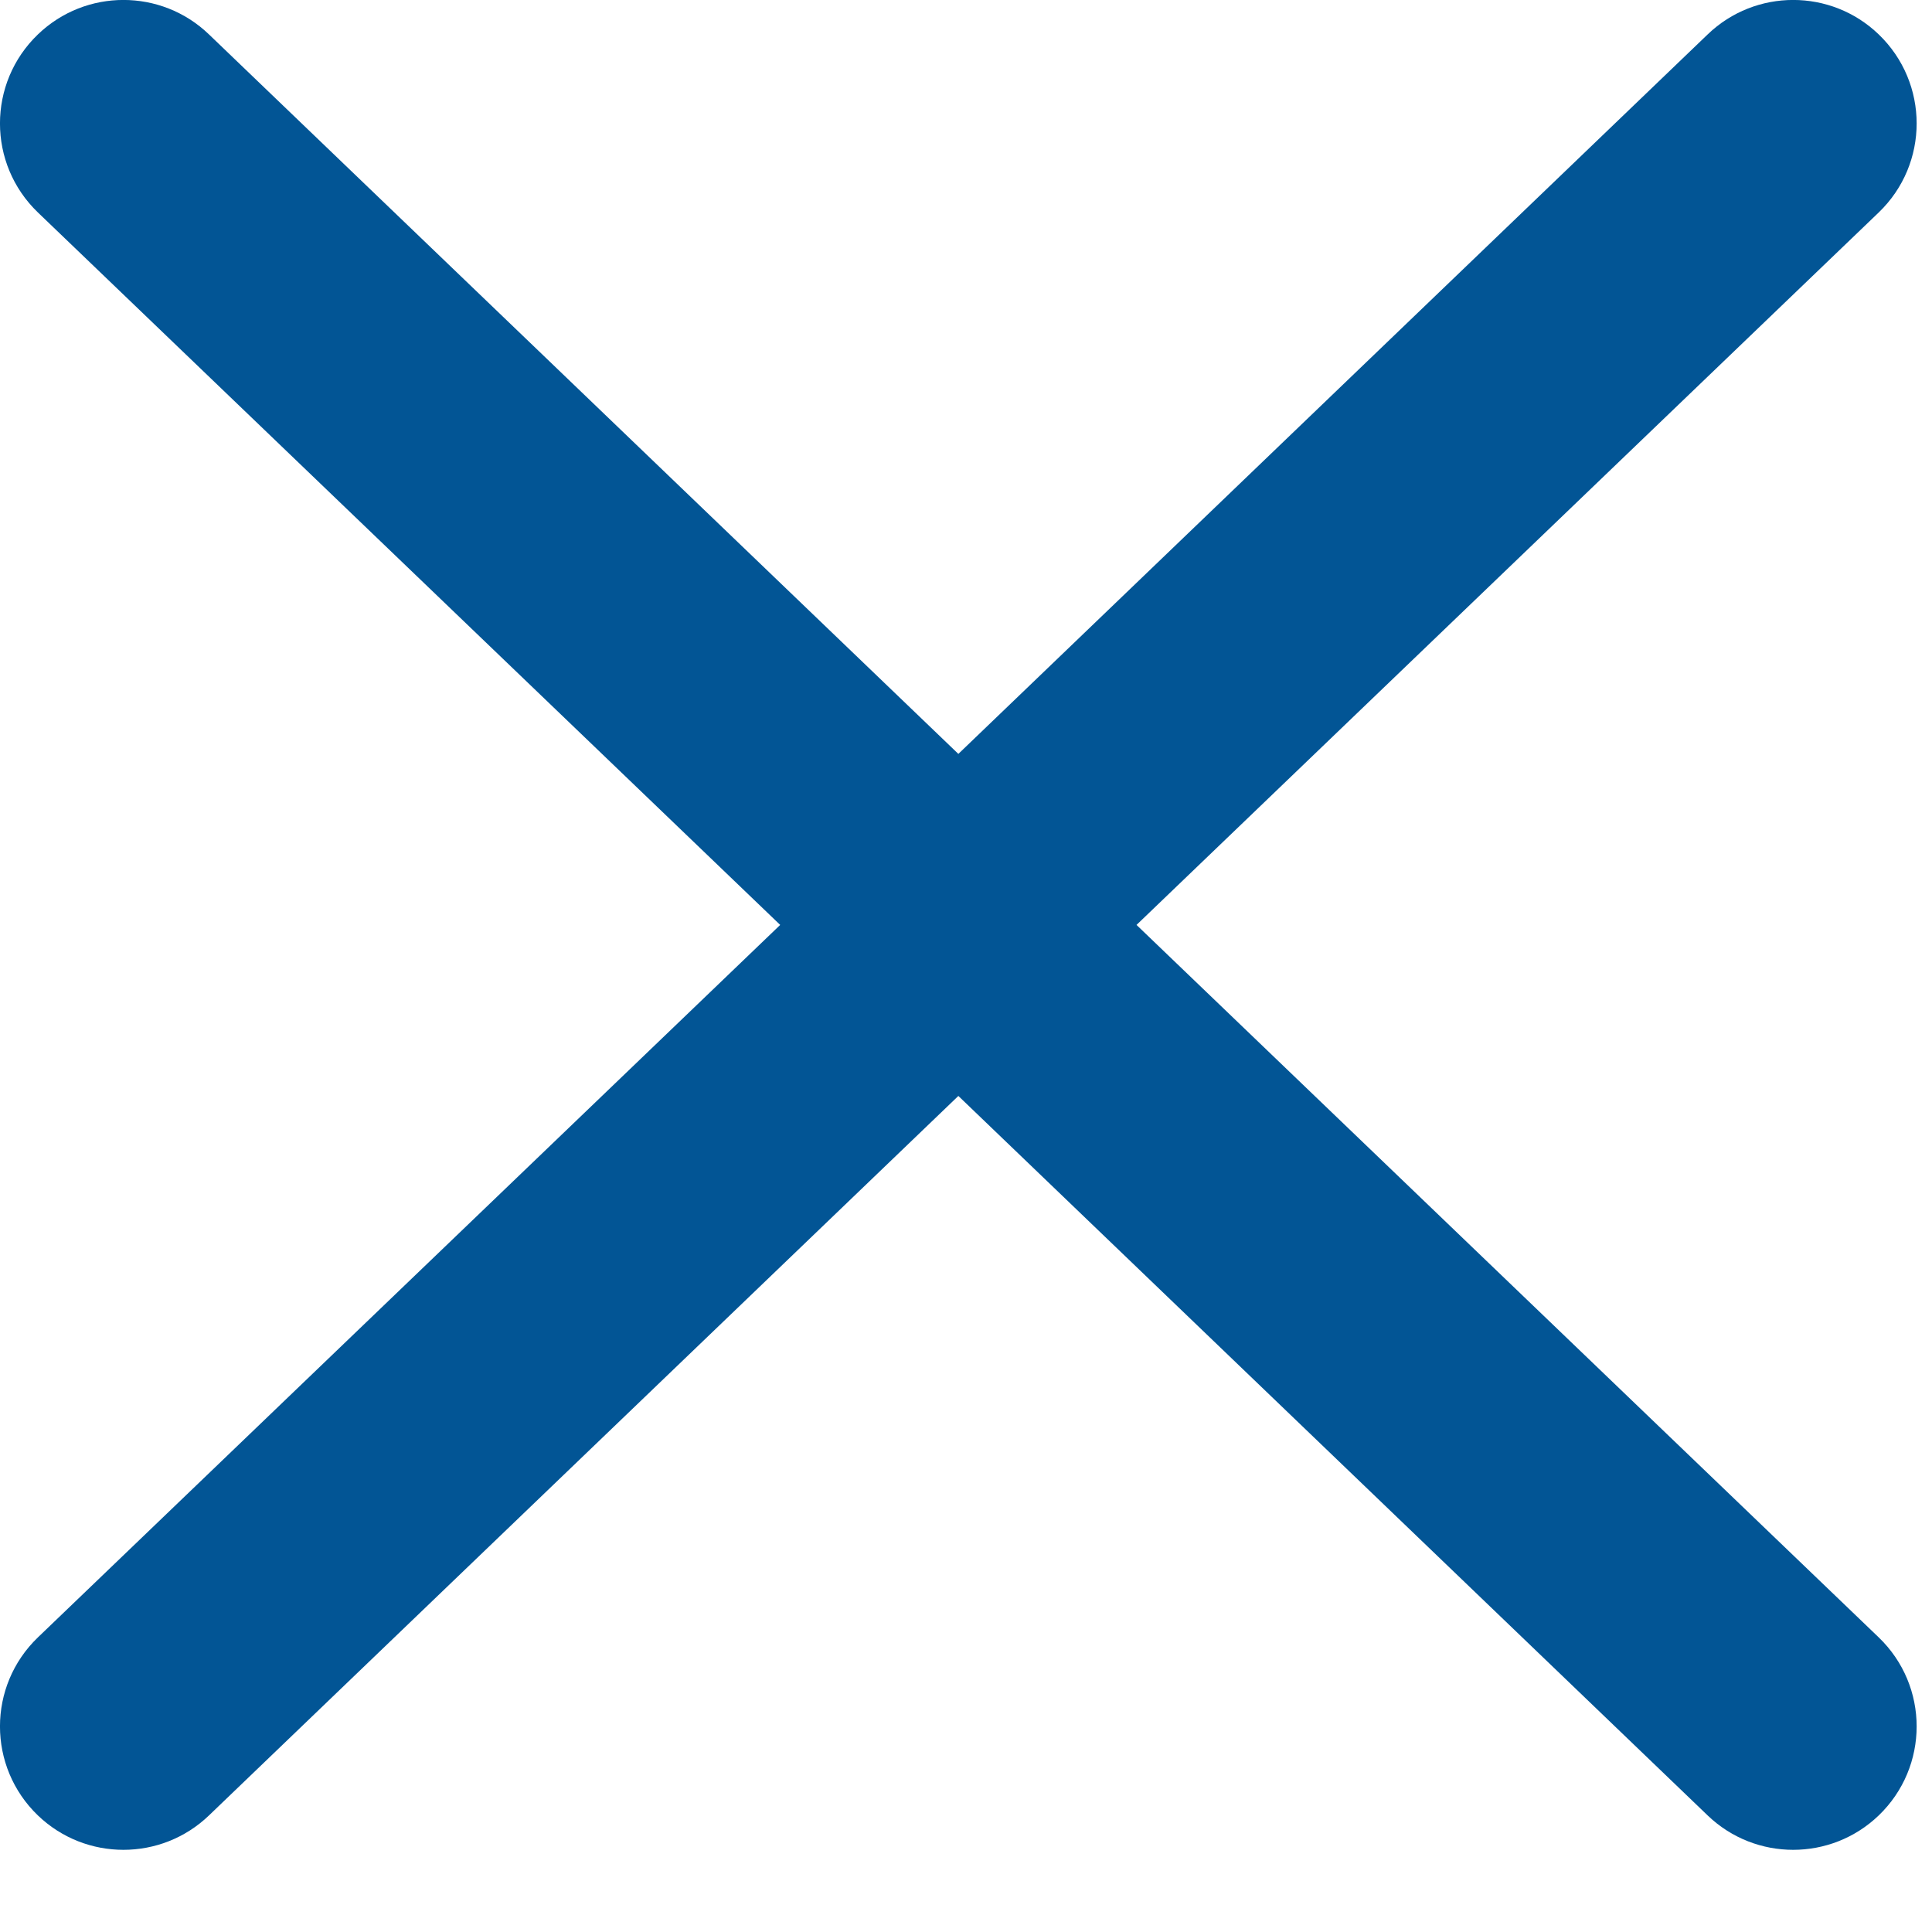 <svg width="23" height="23" viewBox="0 0 23 23" fill="none" xmlns="http://www.w3.org/2000/svg">
<path d="M22.365 2.53C22.968 1.951 22.968 0.988 22.365 0.409C21.797 -0.137 20.898 -0.137 20.33 0.409L11.409 8.975L2.487 0.409C1.919 -0.137 1.02 -0.137 0.452 0.409C-0.151 0.988 -0.151 1.951 0.452 2.53L9.288 11.011L0.452 19.492C-0.151 20.071 -0.151 21.034 0.452 21.613C1.02 22.158 1.919 22.158 2.487 21.613L11.409 13.047L20.33 21.613C20.898 22.158 21.797 22.158 22.365 21.613C22.968 21.034 22.968 20.071 22.365 19.492L13.53 11.011L22.365 2.53Z" fill="#025595"/>
</svg>
